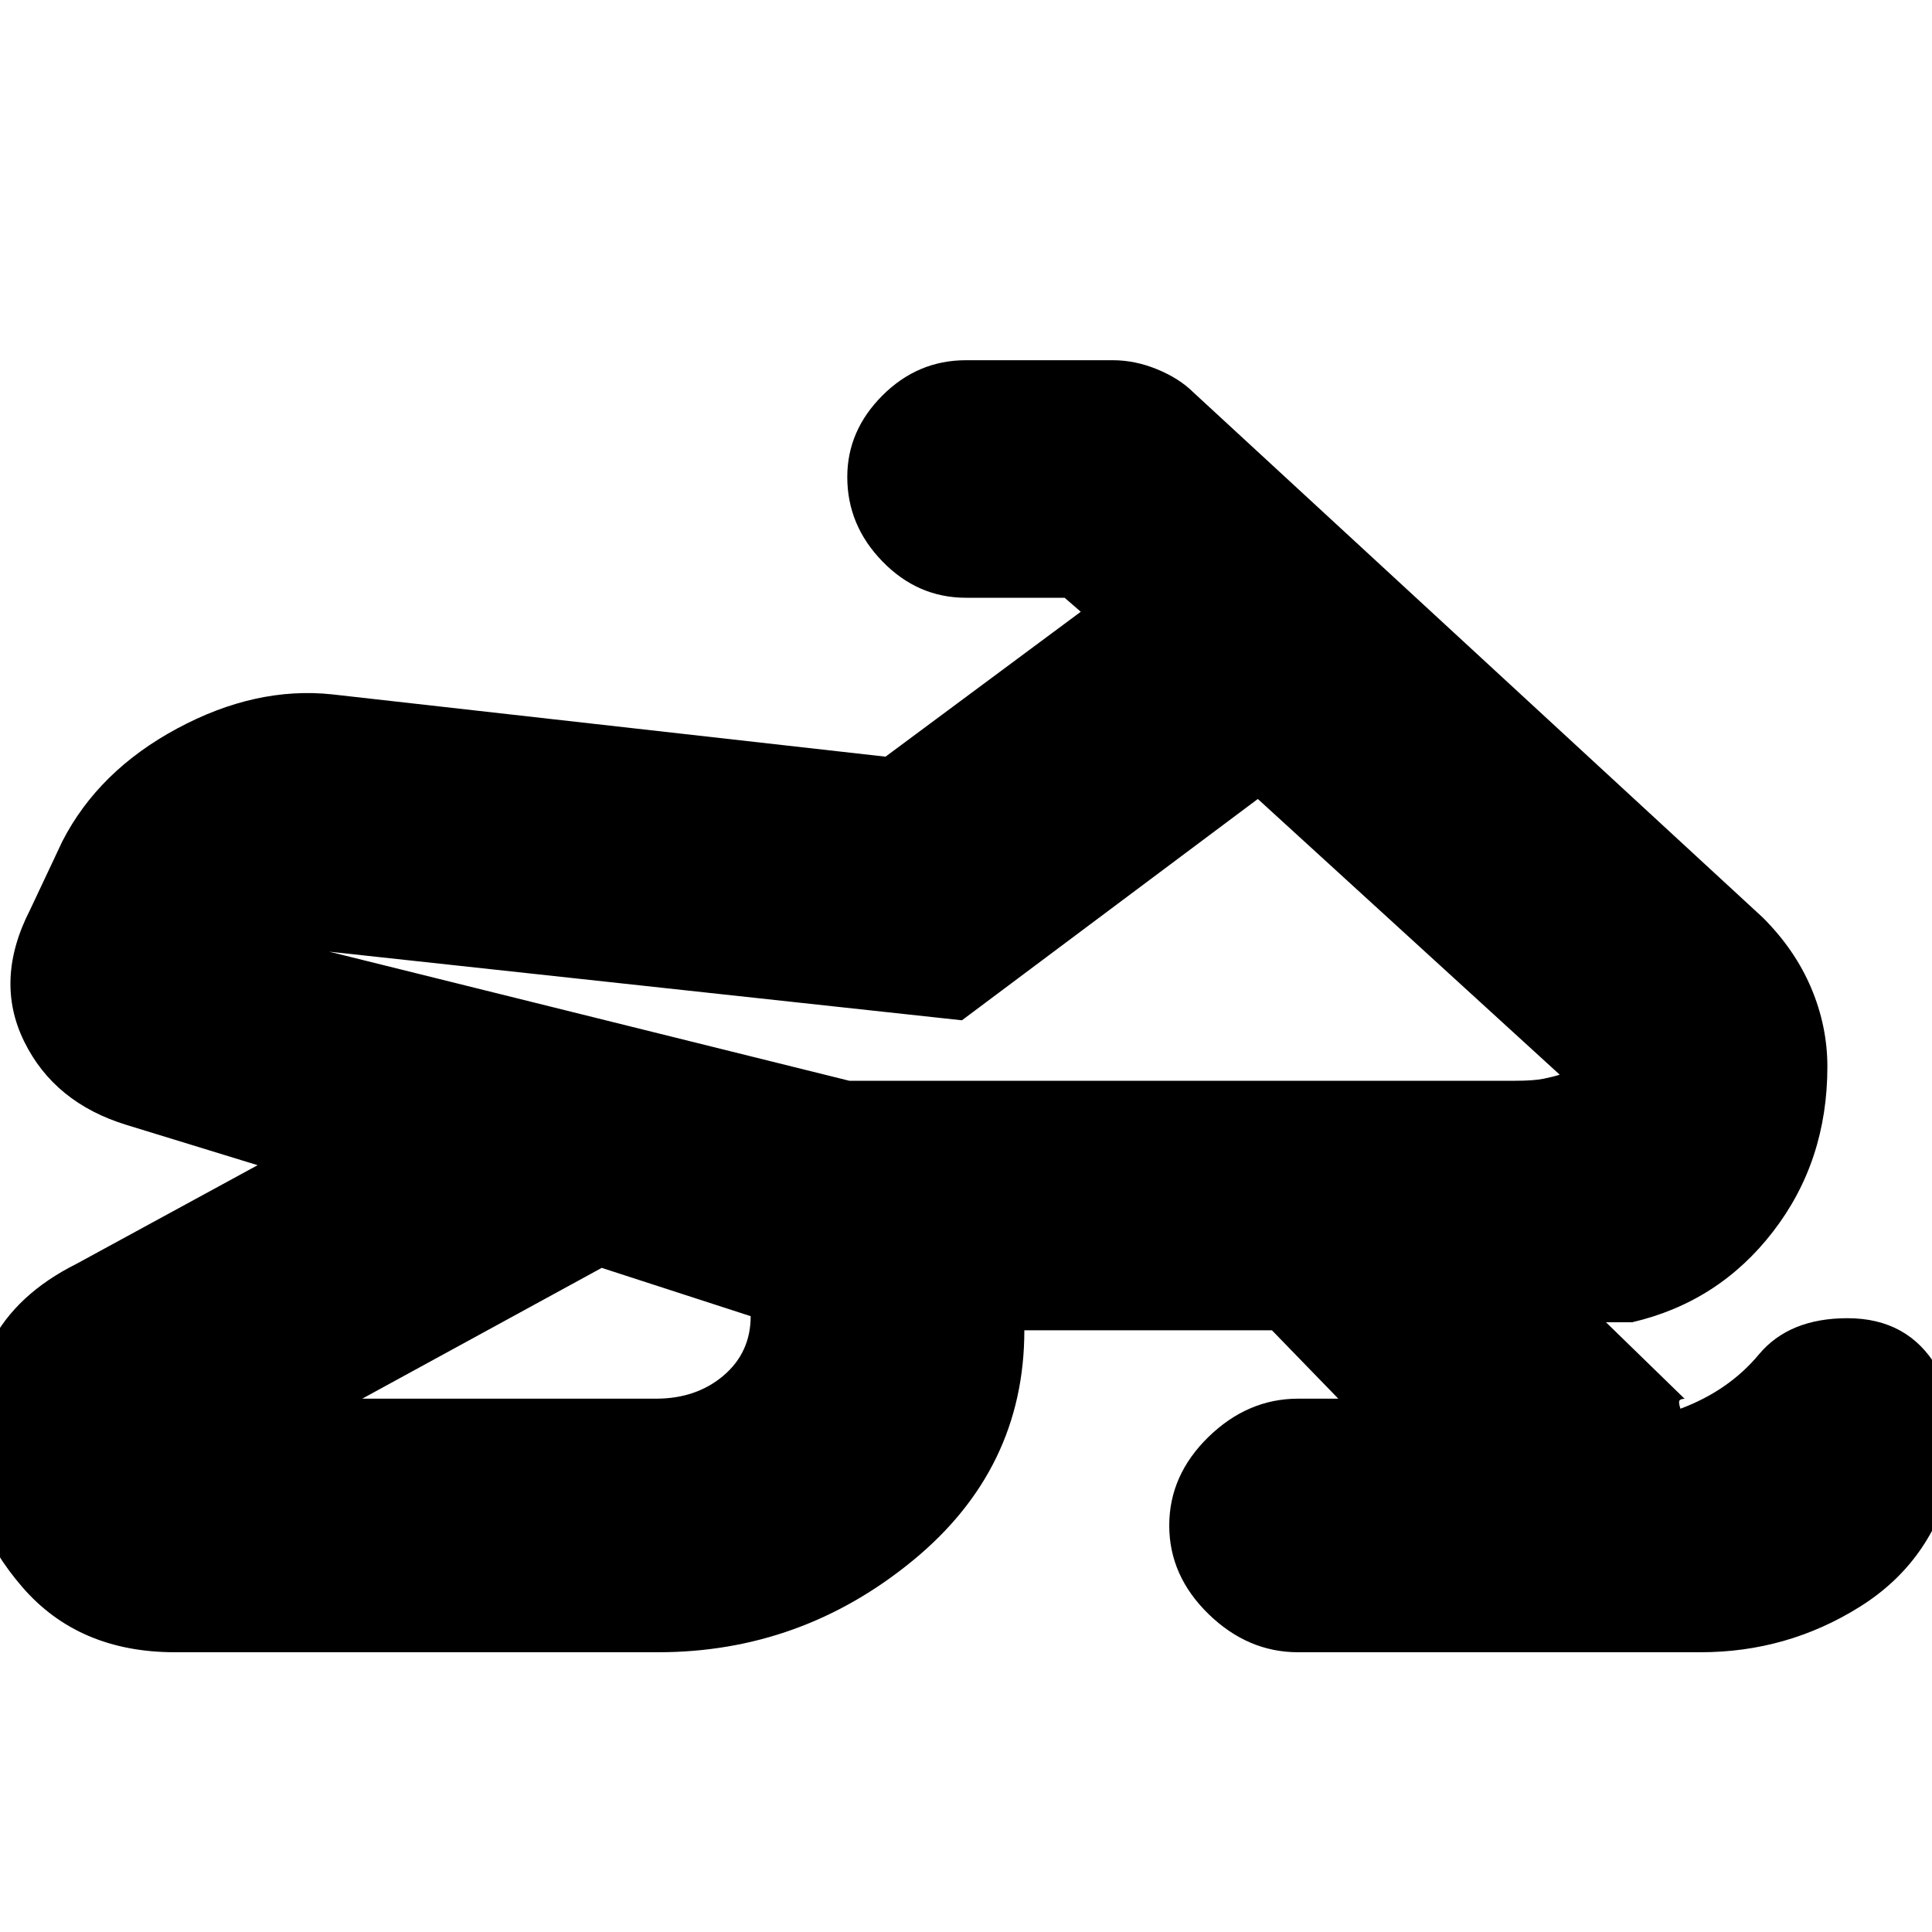 <svg xmlns="http://www.w3.org/2000/svg" height="20" width="20"><path d="M20.208 15.292Q20 16.167 19.25 16.635Q18.5 17.104 17.604 17.104H13.438Q12.917 17.104 12.51 16.708Q12.104 16.312 12.104 15.792Q12.104 15.271 12.51 14.875Q12.917 14.479 13.438 14.479H13.854L13.167 13.771H10.604Q10.604 15.208 9.448 16.156Q8.292 17.104 6.812 17.104H1.812Q0.812 17.104 0.229 16.427Q-0.354 15.75 -0.354 14.958Q-0.354 14.417 -0.094 13.906Q0.167 13.396 0.792 13.083L2.667 12.062L1.312 11.646Q0.562 11.417 0.25 10.781Q-0.062 10.146 0.312 9.417L0.646 8.708Q1.021 7.979 1.833 7.542Q2.646 7.104 3.438 7.188L9.167 7.833L11.188 6.333L11.021 6.188H10Q9.5 6.188 9.135 5.812Q8.771 5.438 8.771 4.938Q8.771 4.458 9.135 4.094Q9.5 3.729 10 3.729H11.521Q11.75 3.729 11.979 3.823Q12.208 3.917 12.354 4.062L18.25 9.5Q18.583 9.833 18.75 10.229Q18.917 10.625 18.917 11.042Q18.917 12.021 18.354 12.75Q17.792 13.479 16.896 13.688H16.625L17.438 14.479H17.458Q17.396 14.479 17.385 14.5Q17.375 14.521 17.396 14.583Q17.896 14.396 18.208 14.021Q18.521 13.646 19.125 13.646Q19.75 13.646 20.052 14.156Q20.354 14.667 20.208 15.292ZM3.75 14.479H6.792Q7.208 14.479 7.49 14.24Q7.771 14 7.771 13.625L6.229 13.125L3.75 14.479Q3.75 14.479 3.75 14.479Q3.75 14.479 3.75 14.479Q3.75 14.479 3.75 14.479Q3.75 14.479 3.75 14.479ZM8.792 11.188H15.688Q15.875 11.188 15.979 11.167Q16.083 11.146 16.146 11.125L13.021 8.271L9.958 10.562L3.042 9.812L3.083 9.771ZM9.625 9.708Q9.625 9.708 9.625 9.708Q9.625 9.708 9.625 9.708Z"/></svg>